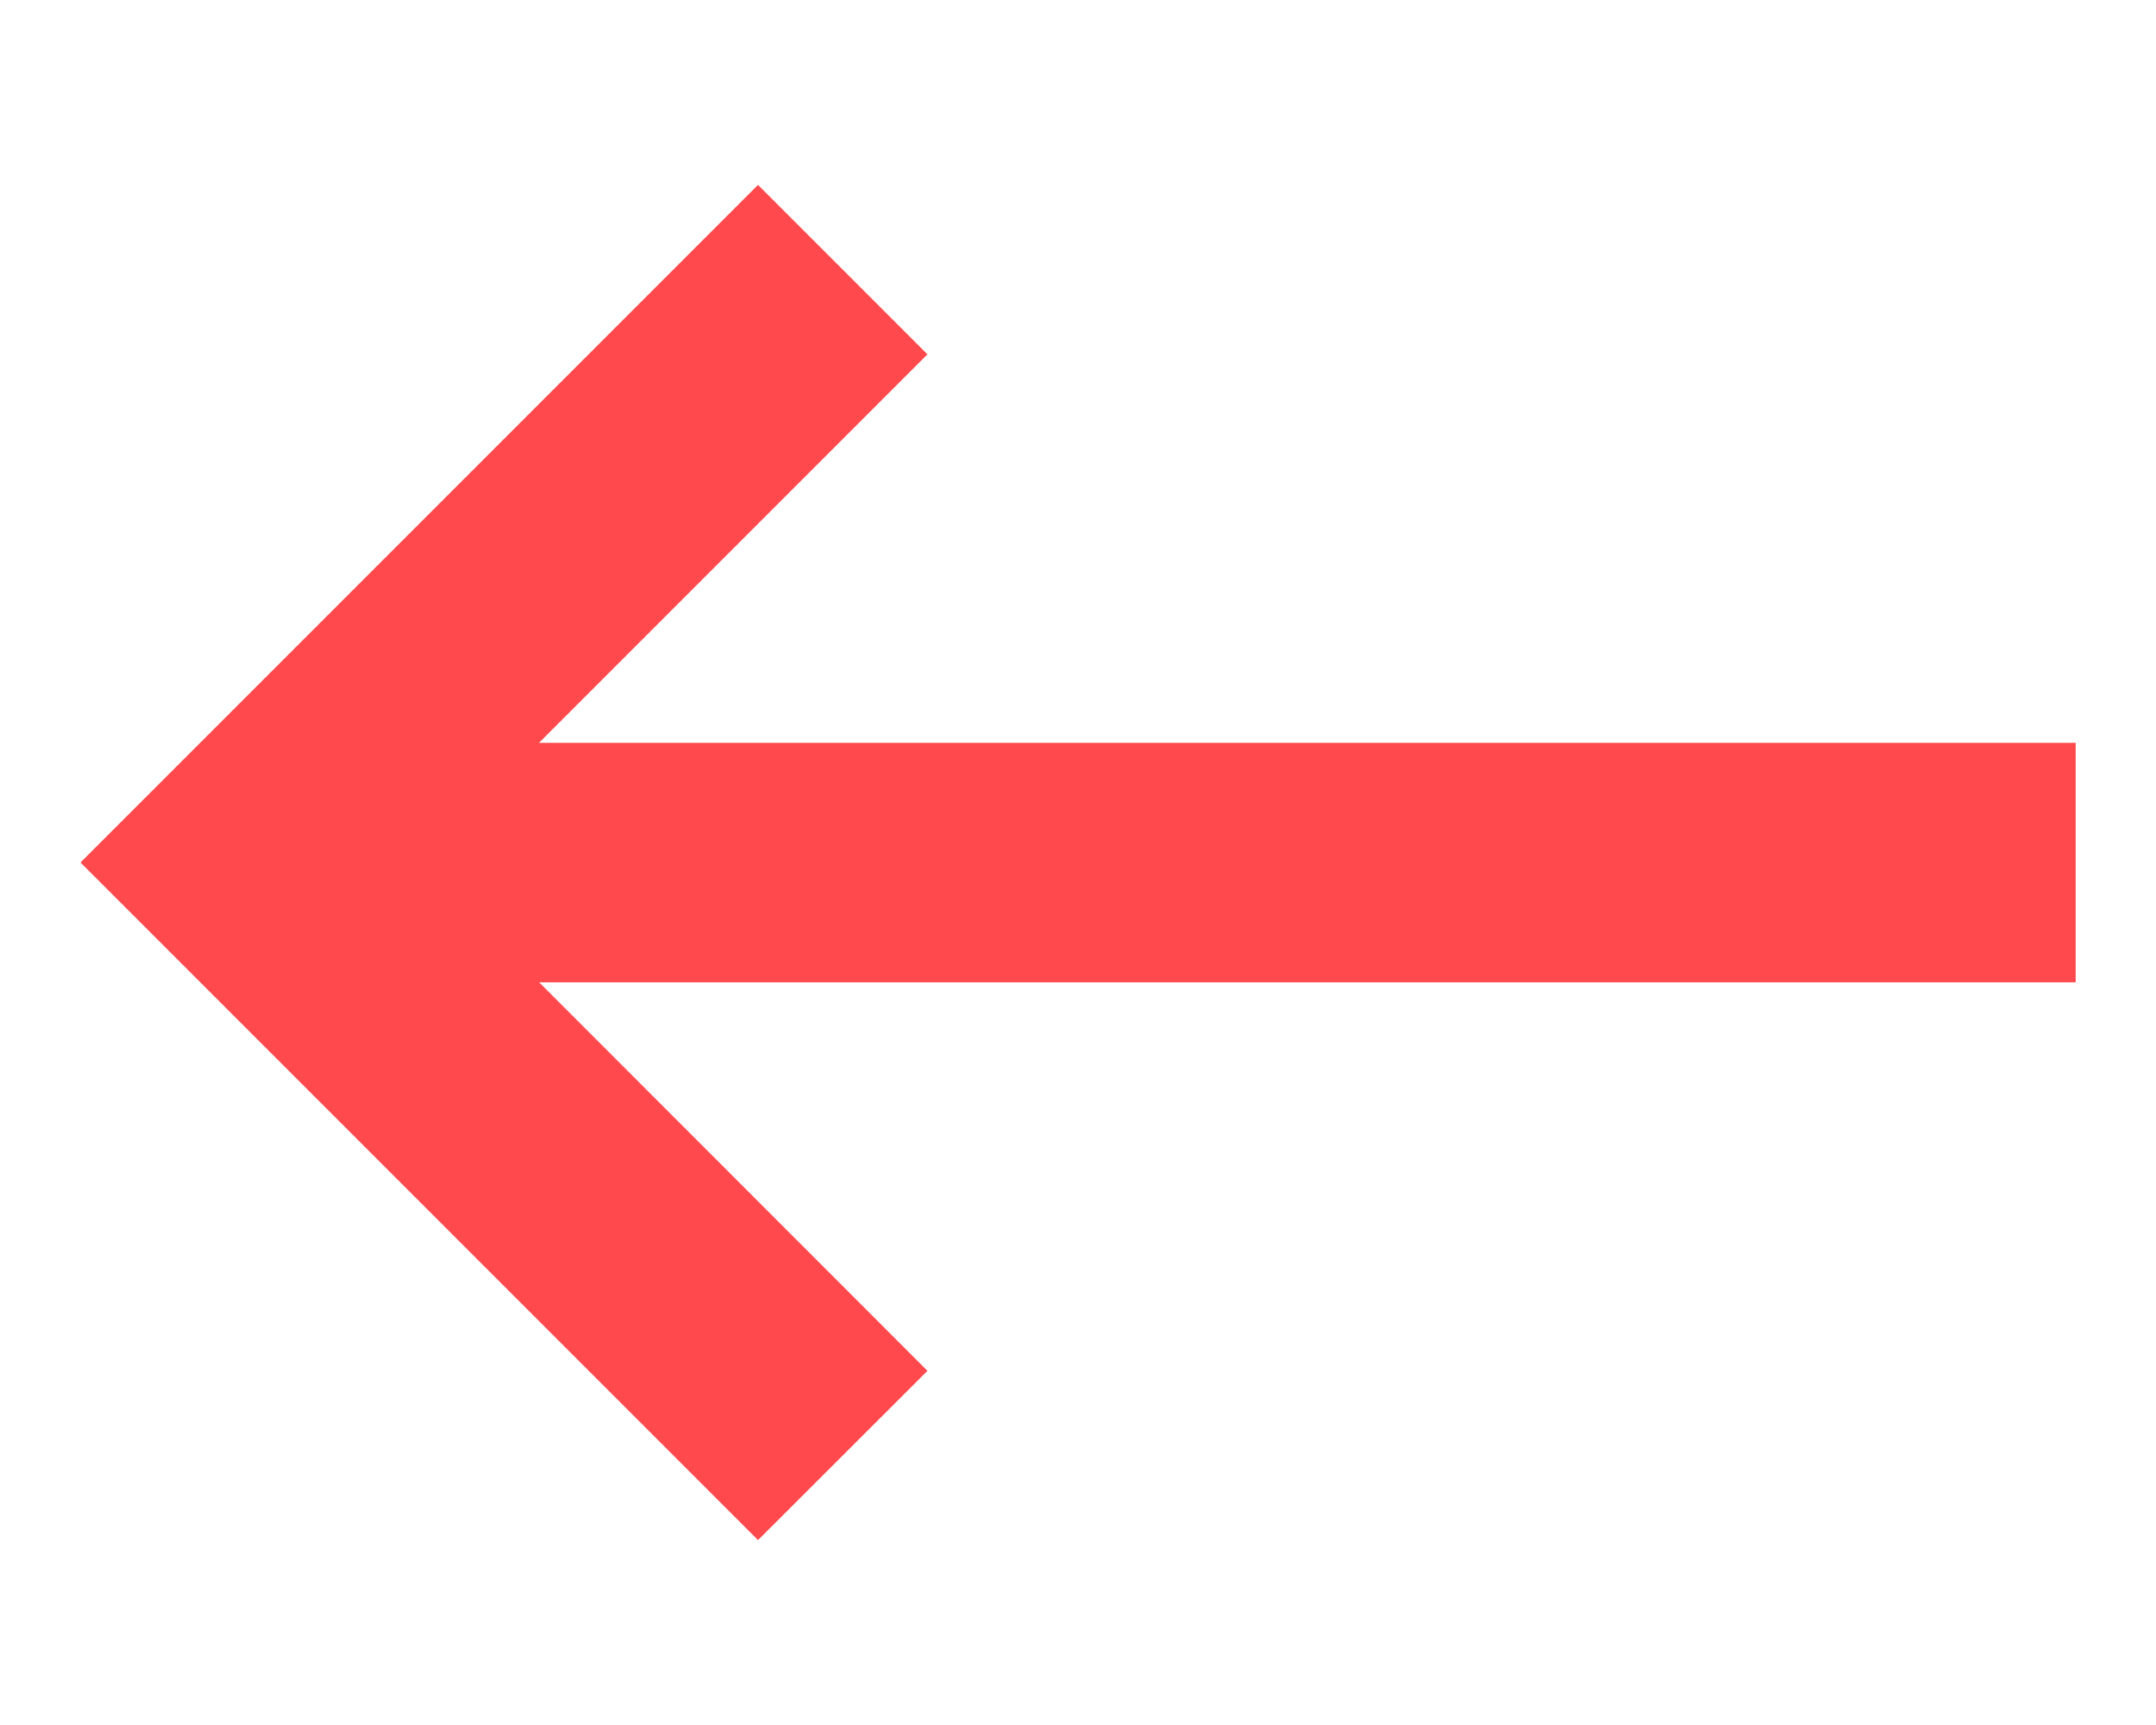 <svg width="15" height="12" viewBox="0 0 12 8" fill="none" xmlns="http://www.w3.org/2000/svg">
<path fill-rule="evenodd" clip-rule="evenodd" d="M11.553 3.334V4.667H3.001L5.162 6.829L4.219 7.771L0.448 4L4.219 0.229L5.162 1.172L3 3.334H11.553Z" fill="#FF494D"/>
</svg>
